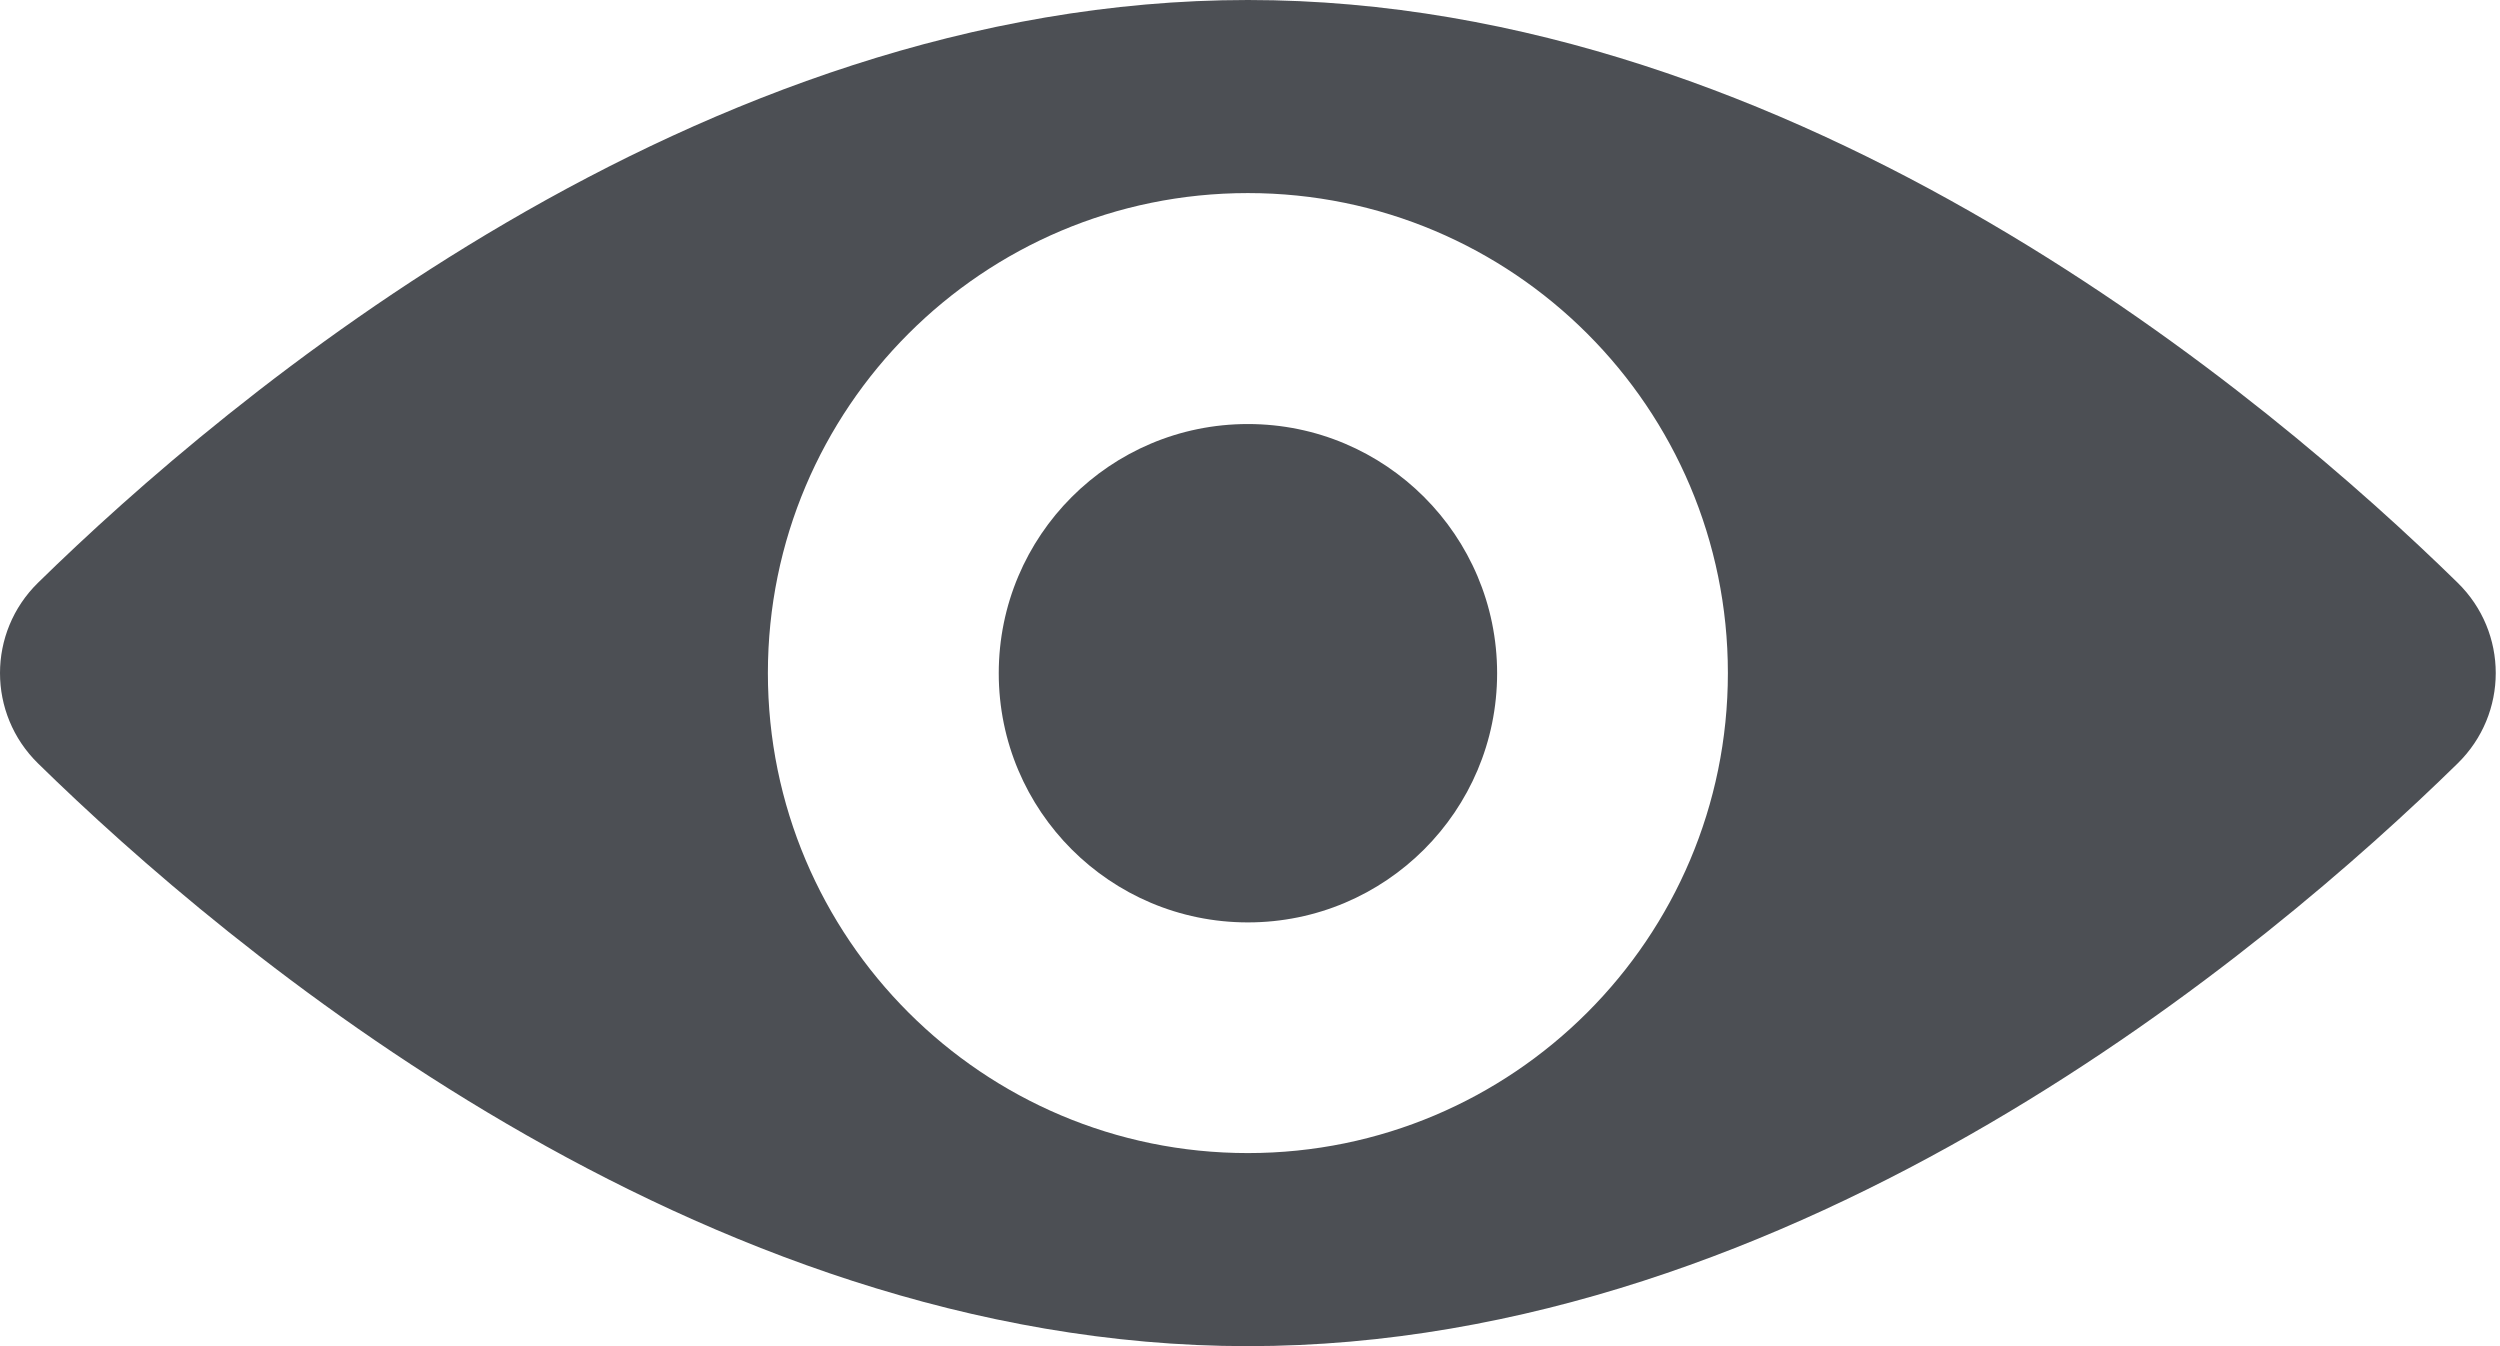 <svg width="26" height="14" viewBox="0 0 26 14" fill="none" xmlns="http://www.w3.org/2000/svg">
<path d="M12.978 9.593C14.409 9.593 15.57 8.433 15.57 7.002C15.57 5.57 14.409 4.41 12.978 4.41C11.547 4.41 10.387 5.57 10.387 7.002C10.387 8.433 11.547 9.593 12.978 9.593Z" fill="#4C4F54"/>
<path d="M25.559 6.06C23.61 4.151 18.712 0 12.978 0C7.243 0 2.345 4.151 0.396 6.06C-0.132 6.577 -0.132 7.423 0.396 7.94C2.345 9.849 7.243 14 12.978 14C18.712 14 23.61 9.849 25.559 7.94C26.088 7.423 26.088 6.577 25.559 6.06ZM12.978 11.992C10.221 11.992 7.986 9.757 7.986 7C7.986 4.243 10.221 2.008 12.978 2.008C15.735 2.008 17.97 4.243 17.97 7C17.97 9.757 15.735 11.992 12.978 11.992Z" fill="#4C4F54"/>
</svg>
